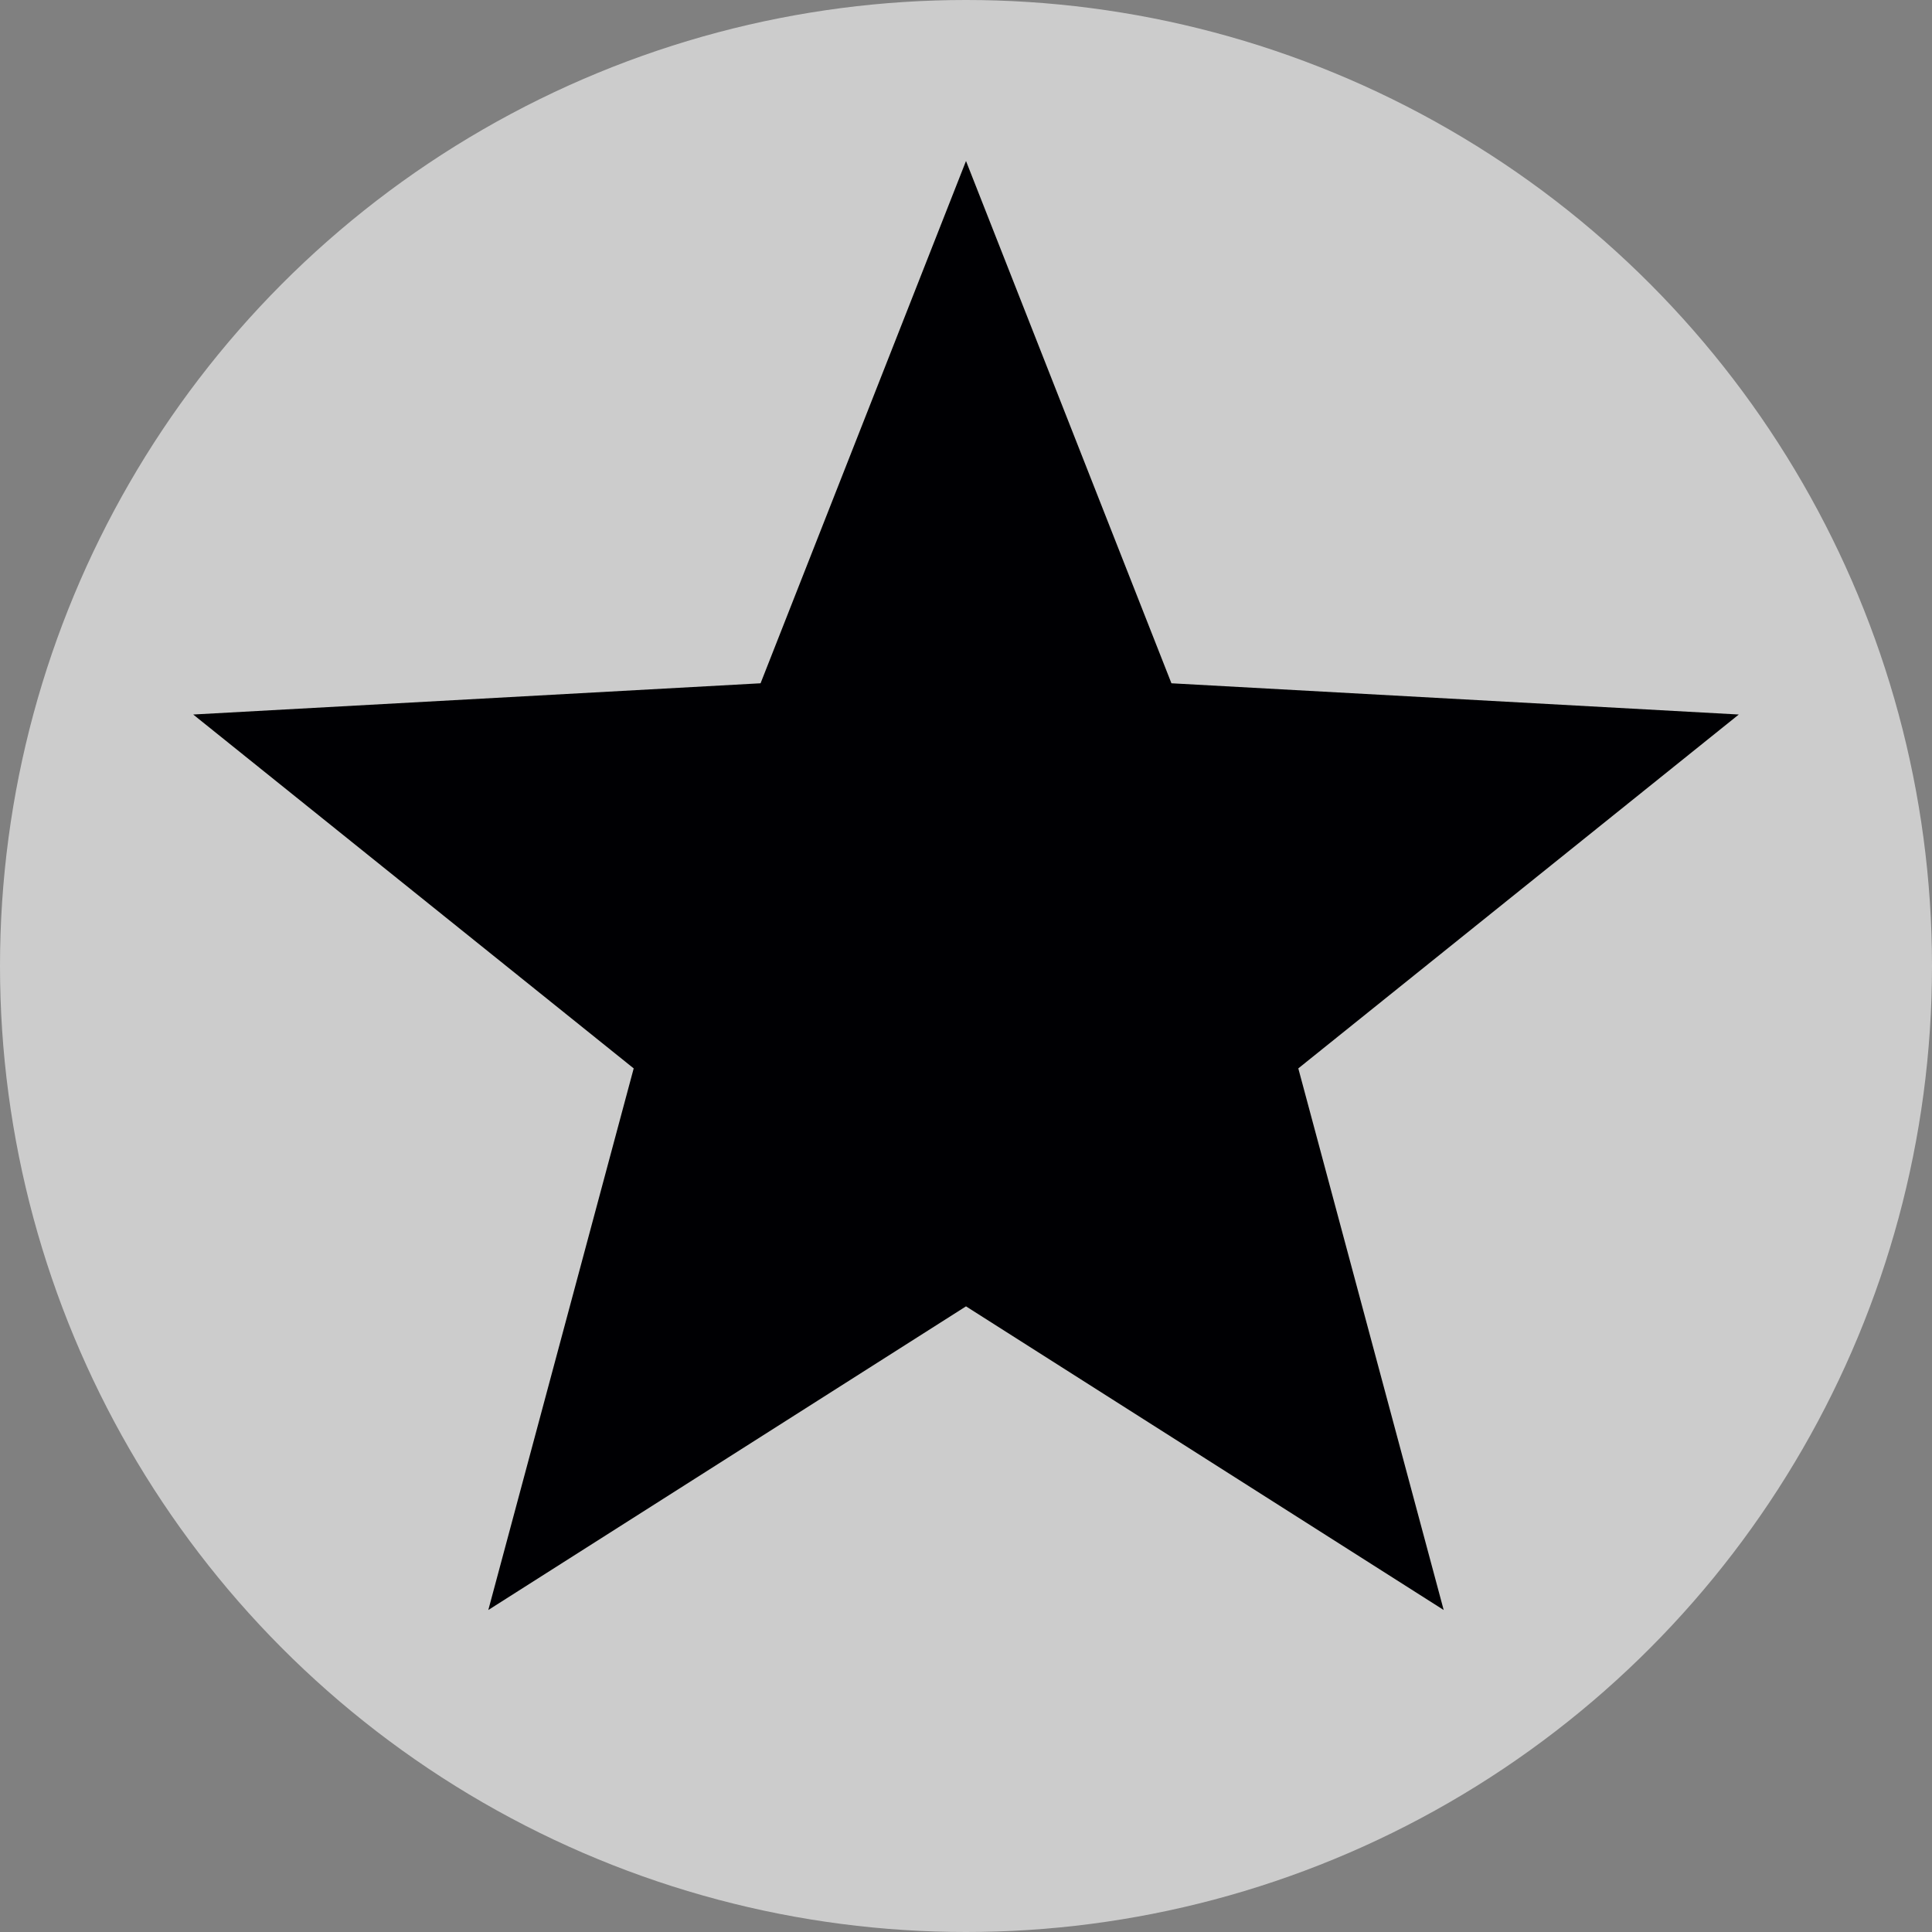<svg width="12" height="12" viewBox="0 0 12 12">
  <rect x="0" y="0" width="12" height="12" fill="#808080" stroke="none"/>
  <g fill="none" fill-rule="evenodd">
    <circle cx="6" cy="6" r="6" fill="#FFF" fill-opacity=".6"/>
    <polygon fill="#000003" points="6 8.114 3.033 10 3.936 6.636 1.2 4.438 4.724 4.244 6 1 7.276 4.244 10.8 4.438 8.064 6.636 8.967 10"/>
  </g>
</svg>
